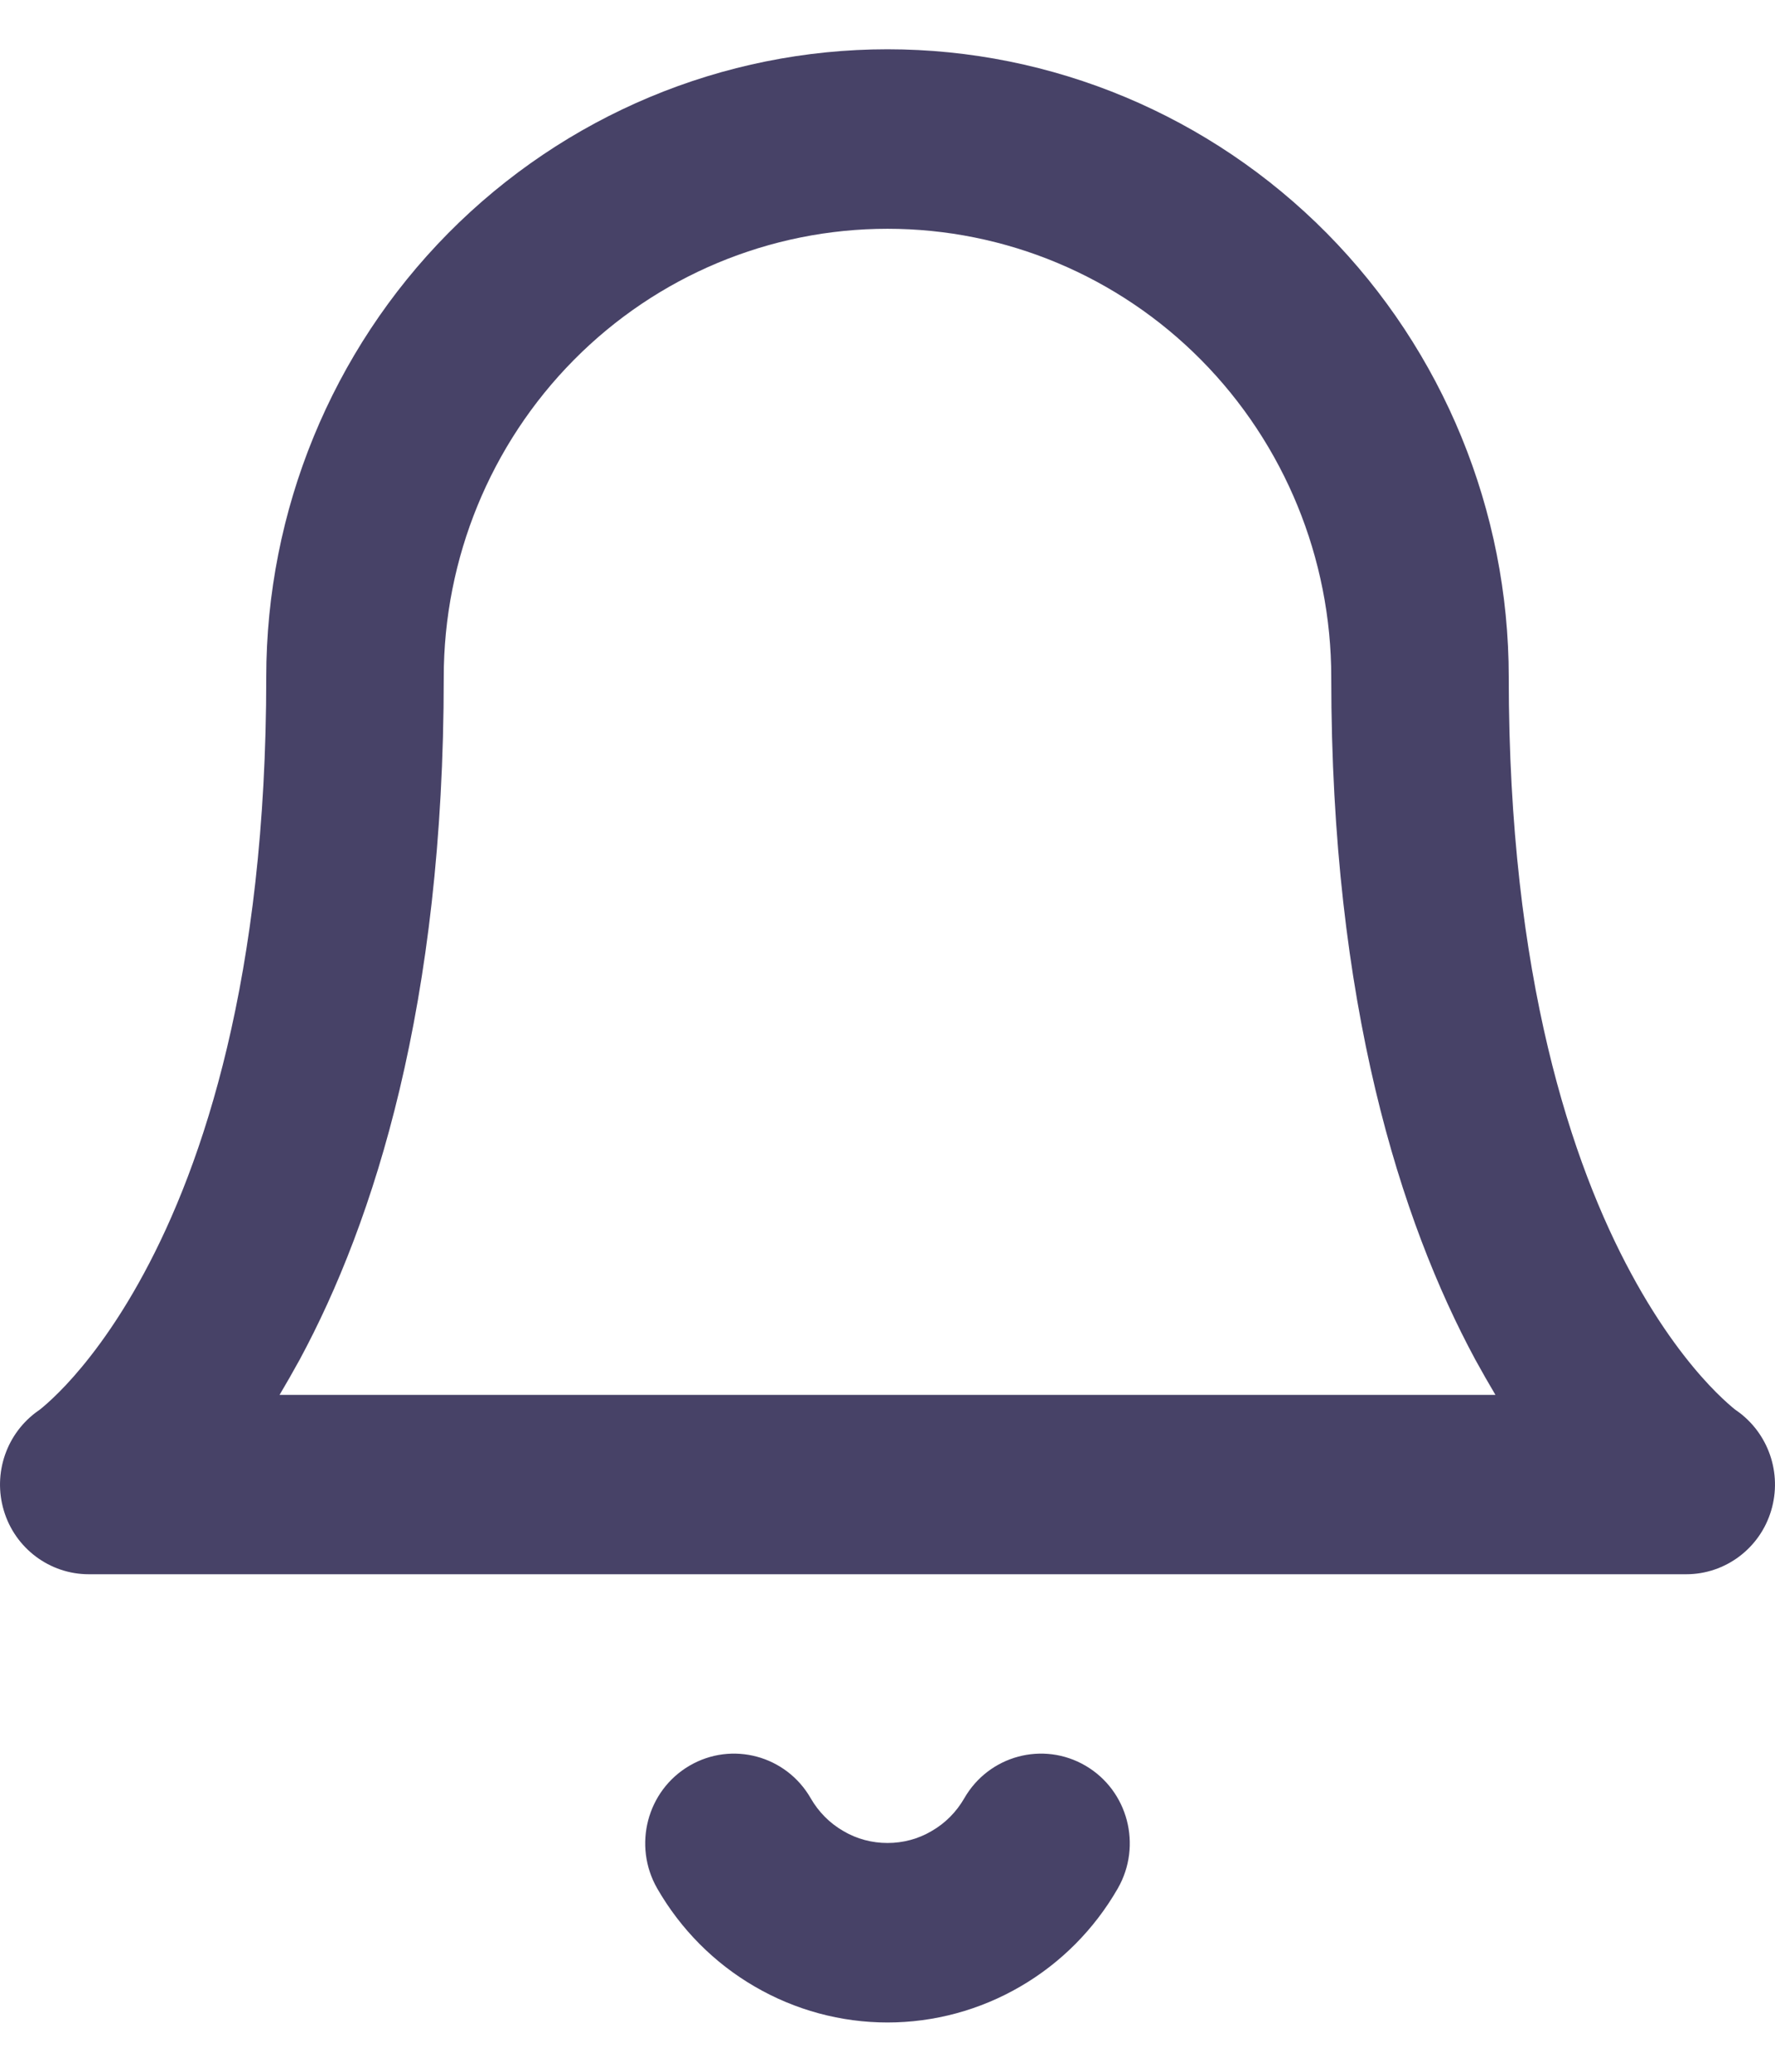 <svg width="12" height="14" viewBox="0 0 12 14" fill="none" xmlns="http://www.w3.org/2000/svg">
<path fill-rule="evenodd" clip-rule="evenodd" d="M6 0.333C4.886 0.333 3.818 0.78 3.03 1.576C2.243 2.372 1.8 3.451 1.8 4.576C1.8 6.609 1.37 7.871 0.973 8.605C0.774 8.974 0.58 9.216 0.446 9.359C0.378 9.431 0.325 9.479 0.293 9.506C0.277 9.519 0.267 9.528 0.262 9.531L0.26 9.532C0.045 9.682 -0.05 9.955 0.026 10.208C0.102 10.463 0.336 10.638 0.6 10.638H11.4C11.664 10.638 11.898 10.463 11.974 10.208C12.05 9.955 11.955 9.682 11.74 9.532L11.738 9.531C11.733 9.528 11.723 9.519 11.707 9.506C11.675 9.479 11.622 9.431 11.554 9.359C11.42 9.216 11.226 8.974 11.027 8.605C10.63 7.871 10.2 6.609 10.2 4.576C10.2 3.451 9.757 2.372 8.97 1.576C8.182 0.78 7.114 0.333 6 0.333ZM9.973 9.186C10.019 9.27 10.065 9.35 10.11 9.426H1.89C1.935 9.35 1.981 9.27 2.027 9.186C2.53 8.253 3 6.787 3 4.576C3 3.773 3.316 3.002 3.879 2.433C4.441 1.865 5.204 1.546 6 1.546C6.796 1.546 7.559 1.865 8.121 2.433C8.684 3.002 9 3.773 9 4.576C9 6.787 9.47 8.253 9.973 9.186ZM5.481 12.152C5.315 11.863 4.948 11.764 4.661 11.932C4.374 12.1 4.277 12.471 4.443 12.761C4.601 13.036 4.828 13.265 5.102 13.424C5.375 13.583 5.685 13.667 6 13.667C6.315 13.667 6.625 13.583 6.898 13.424C7.172 13.265 7.399 13.036 7.557 12.761C7.723 12.471 7.626 12.1 7.339 11.932C7.052 11.764 6.685 11.863 6.519 12.152C6.466 12.244 6.391 12.32 6.299 12.373C6.208 12.427 6.105 12.454 6 12.454C5.895 12.454 5.792 12.427 5.701 12.373C5.609 12.32 5.534 12.244 5.481 12.152Z" fill="#474267"/>
</svg>
